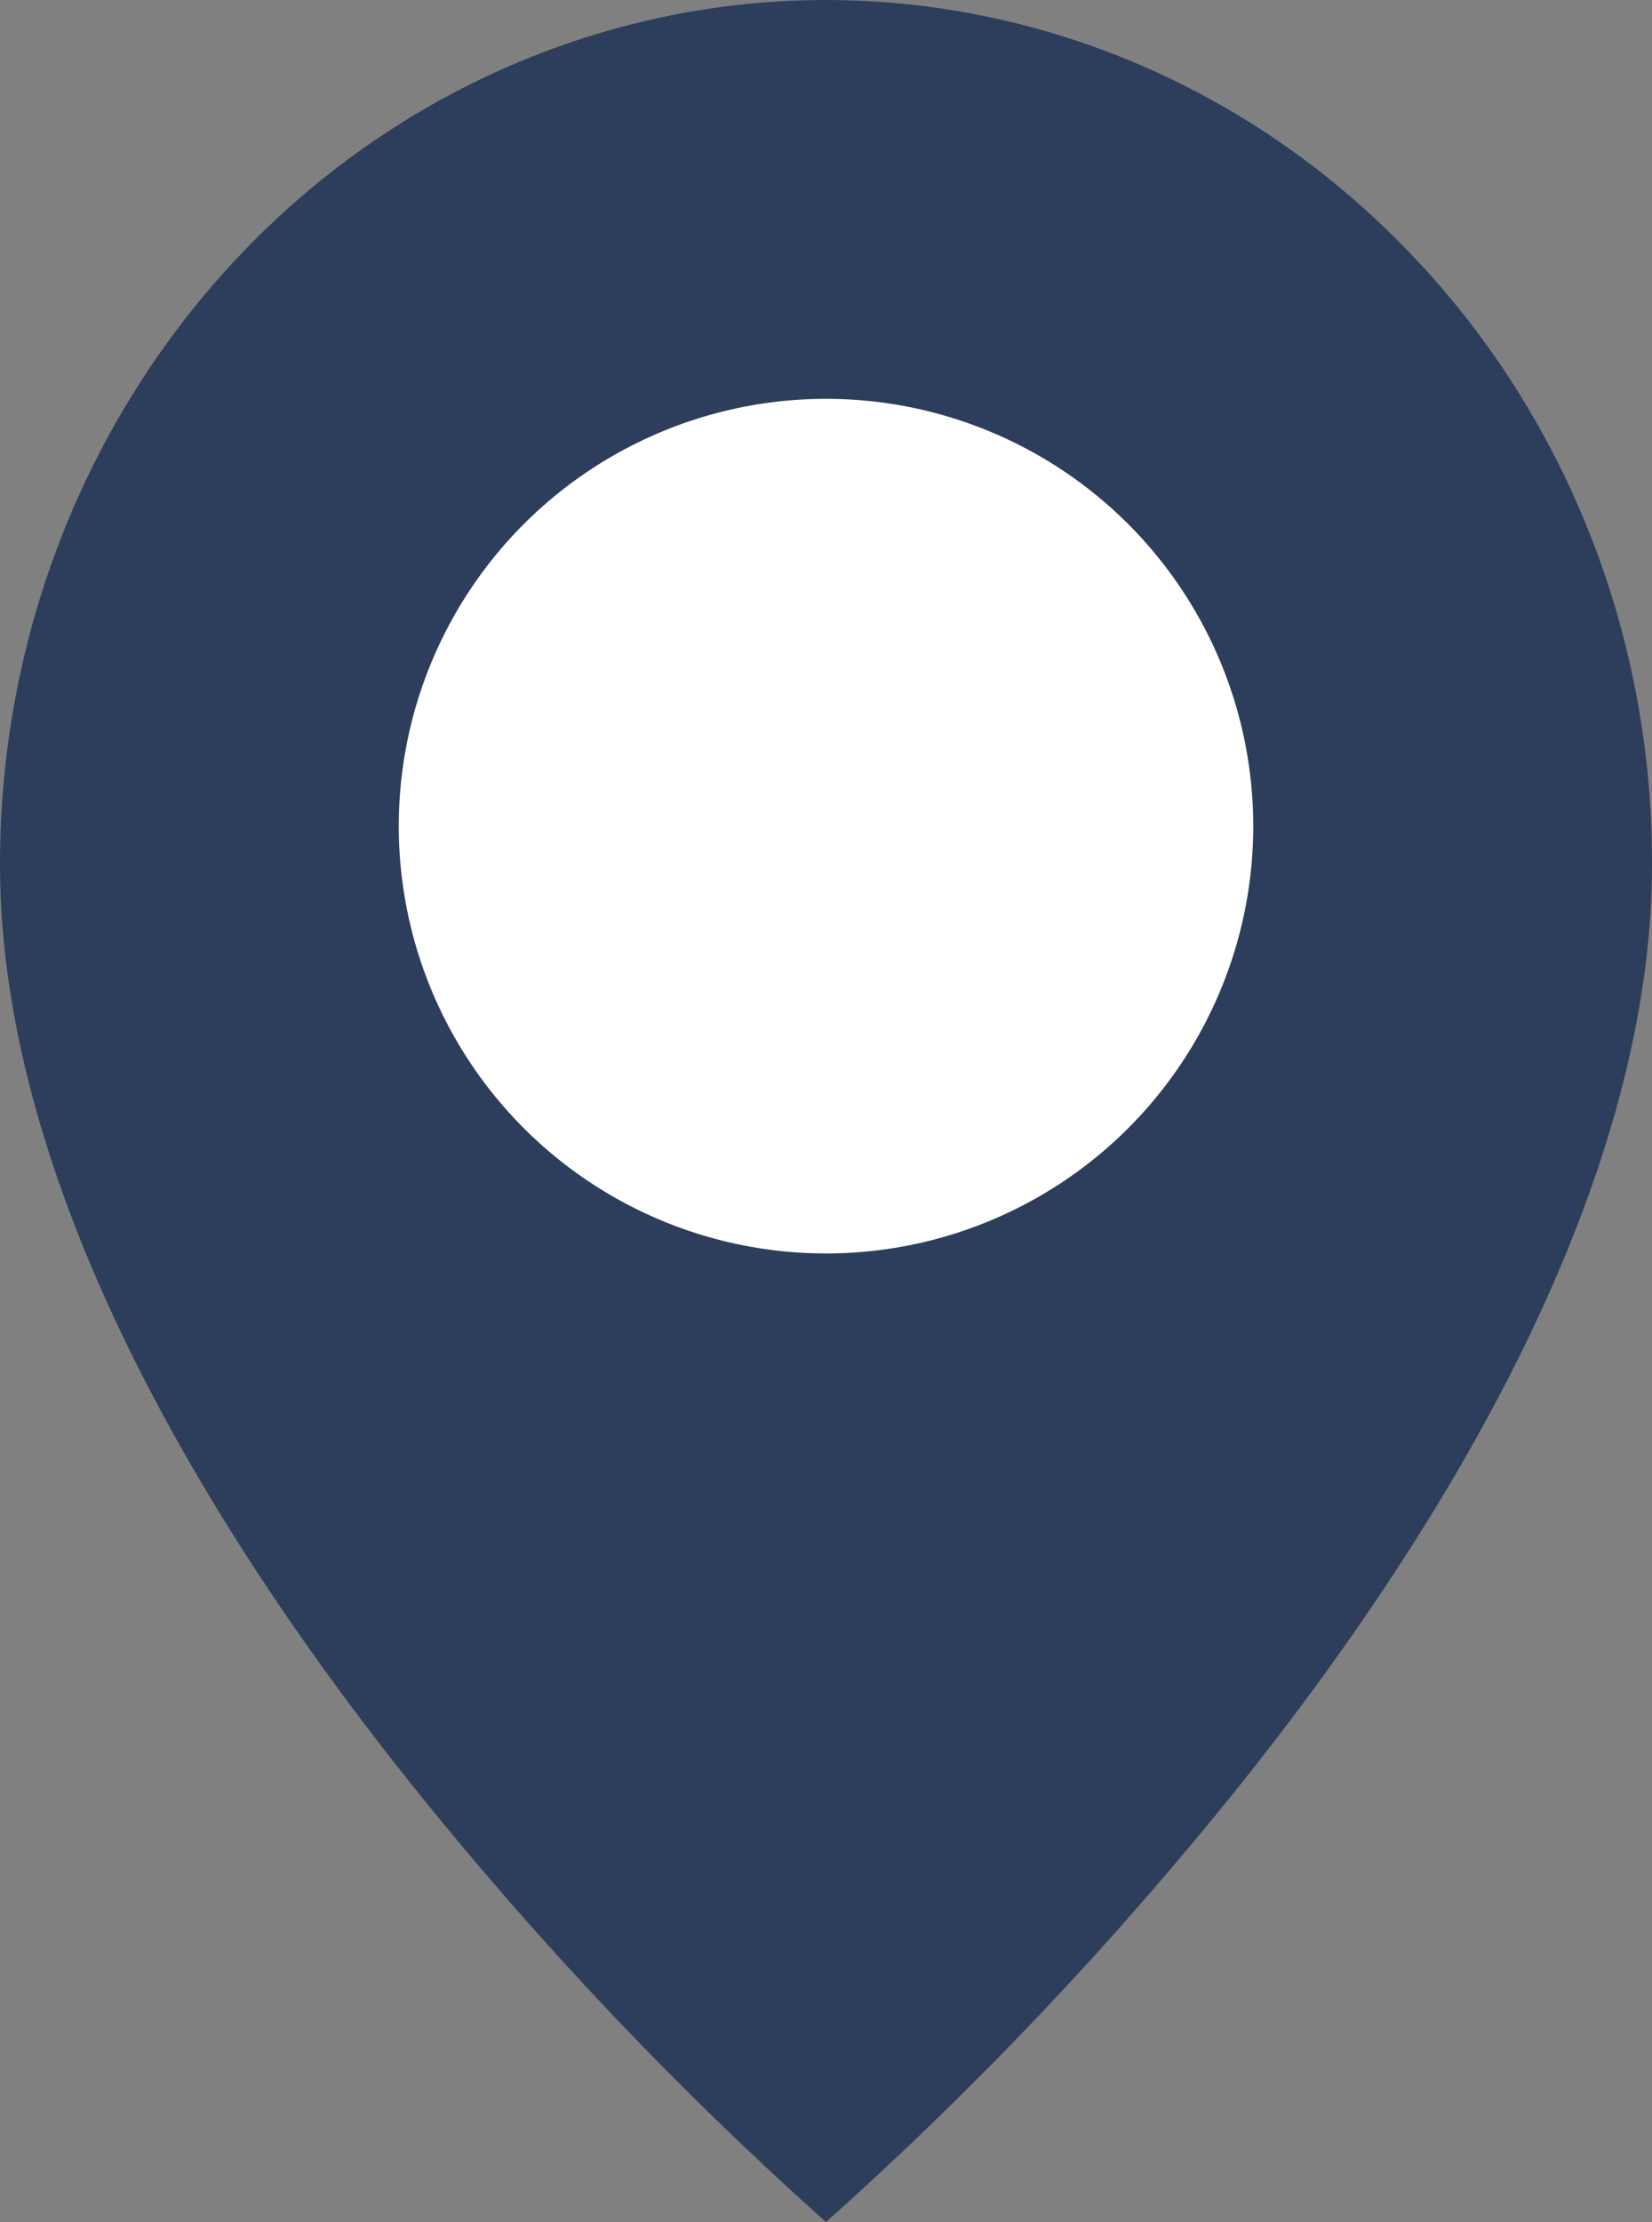 <svg width="29" height="39" viewBox="0 0 29 39" fill="none" xmlns="http://www.w3.org/2000/svg">
<rect x="0" y="0" width="29" height="39" fill="#808080" stroke="none"/>
<path fill-rule="evenodd" clip-rule="evenodd" d="M7.25 31.351C9.459 34.106 11.884 36.664 14.5 39C17.116 36.664 19.541 34.106 21.75 31.351C23.789 28.805 26.064 25.492 27.512 21.95C28.417 19.735 29 17.43 29 15.171C29.012 11.146 27.484 7.287 24.758 4.449C20.611 0.107 14.372 -1.194 8.951 1.155C3.53 3.503 -0.003 9.032 1.88529e-06 15.171C1.88529e-06 21.049 3.935 27.212 7.25 31.351Z" fill="#2D3D5C"/>
<circle cx="14.5" cy="14.5" r="7.5" fill="white"/>
</svg>
